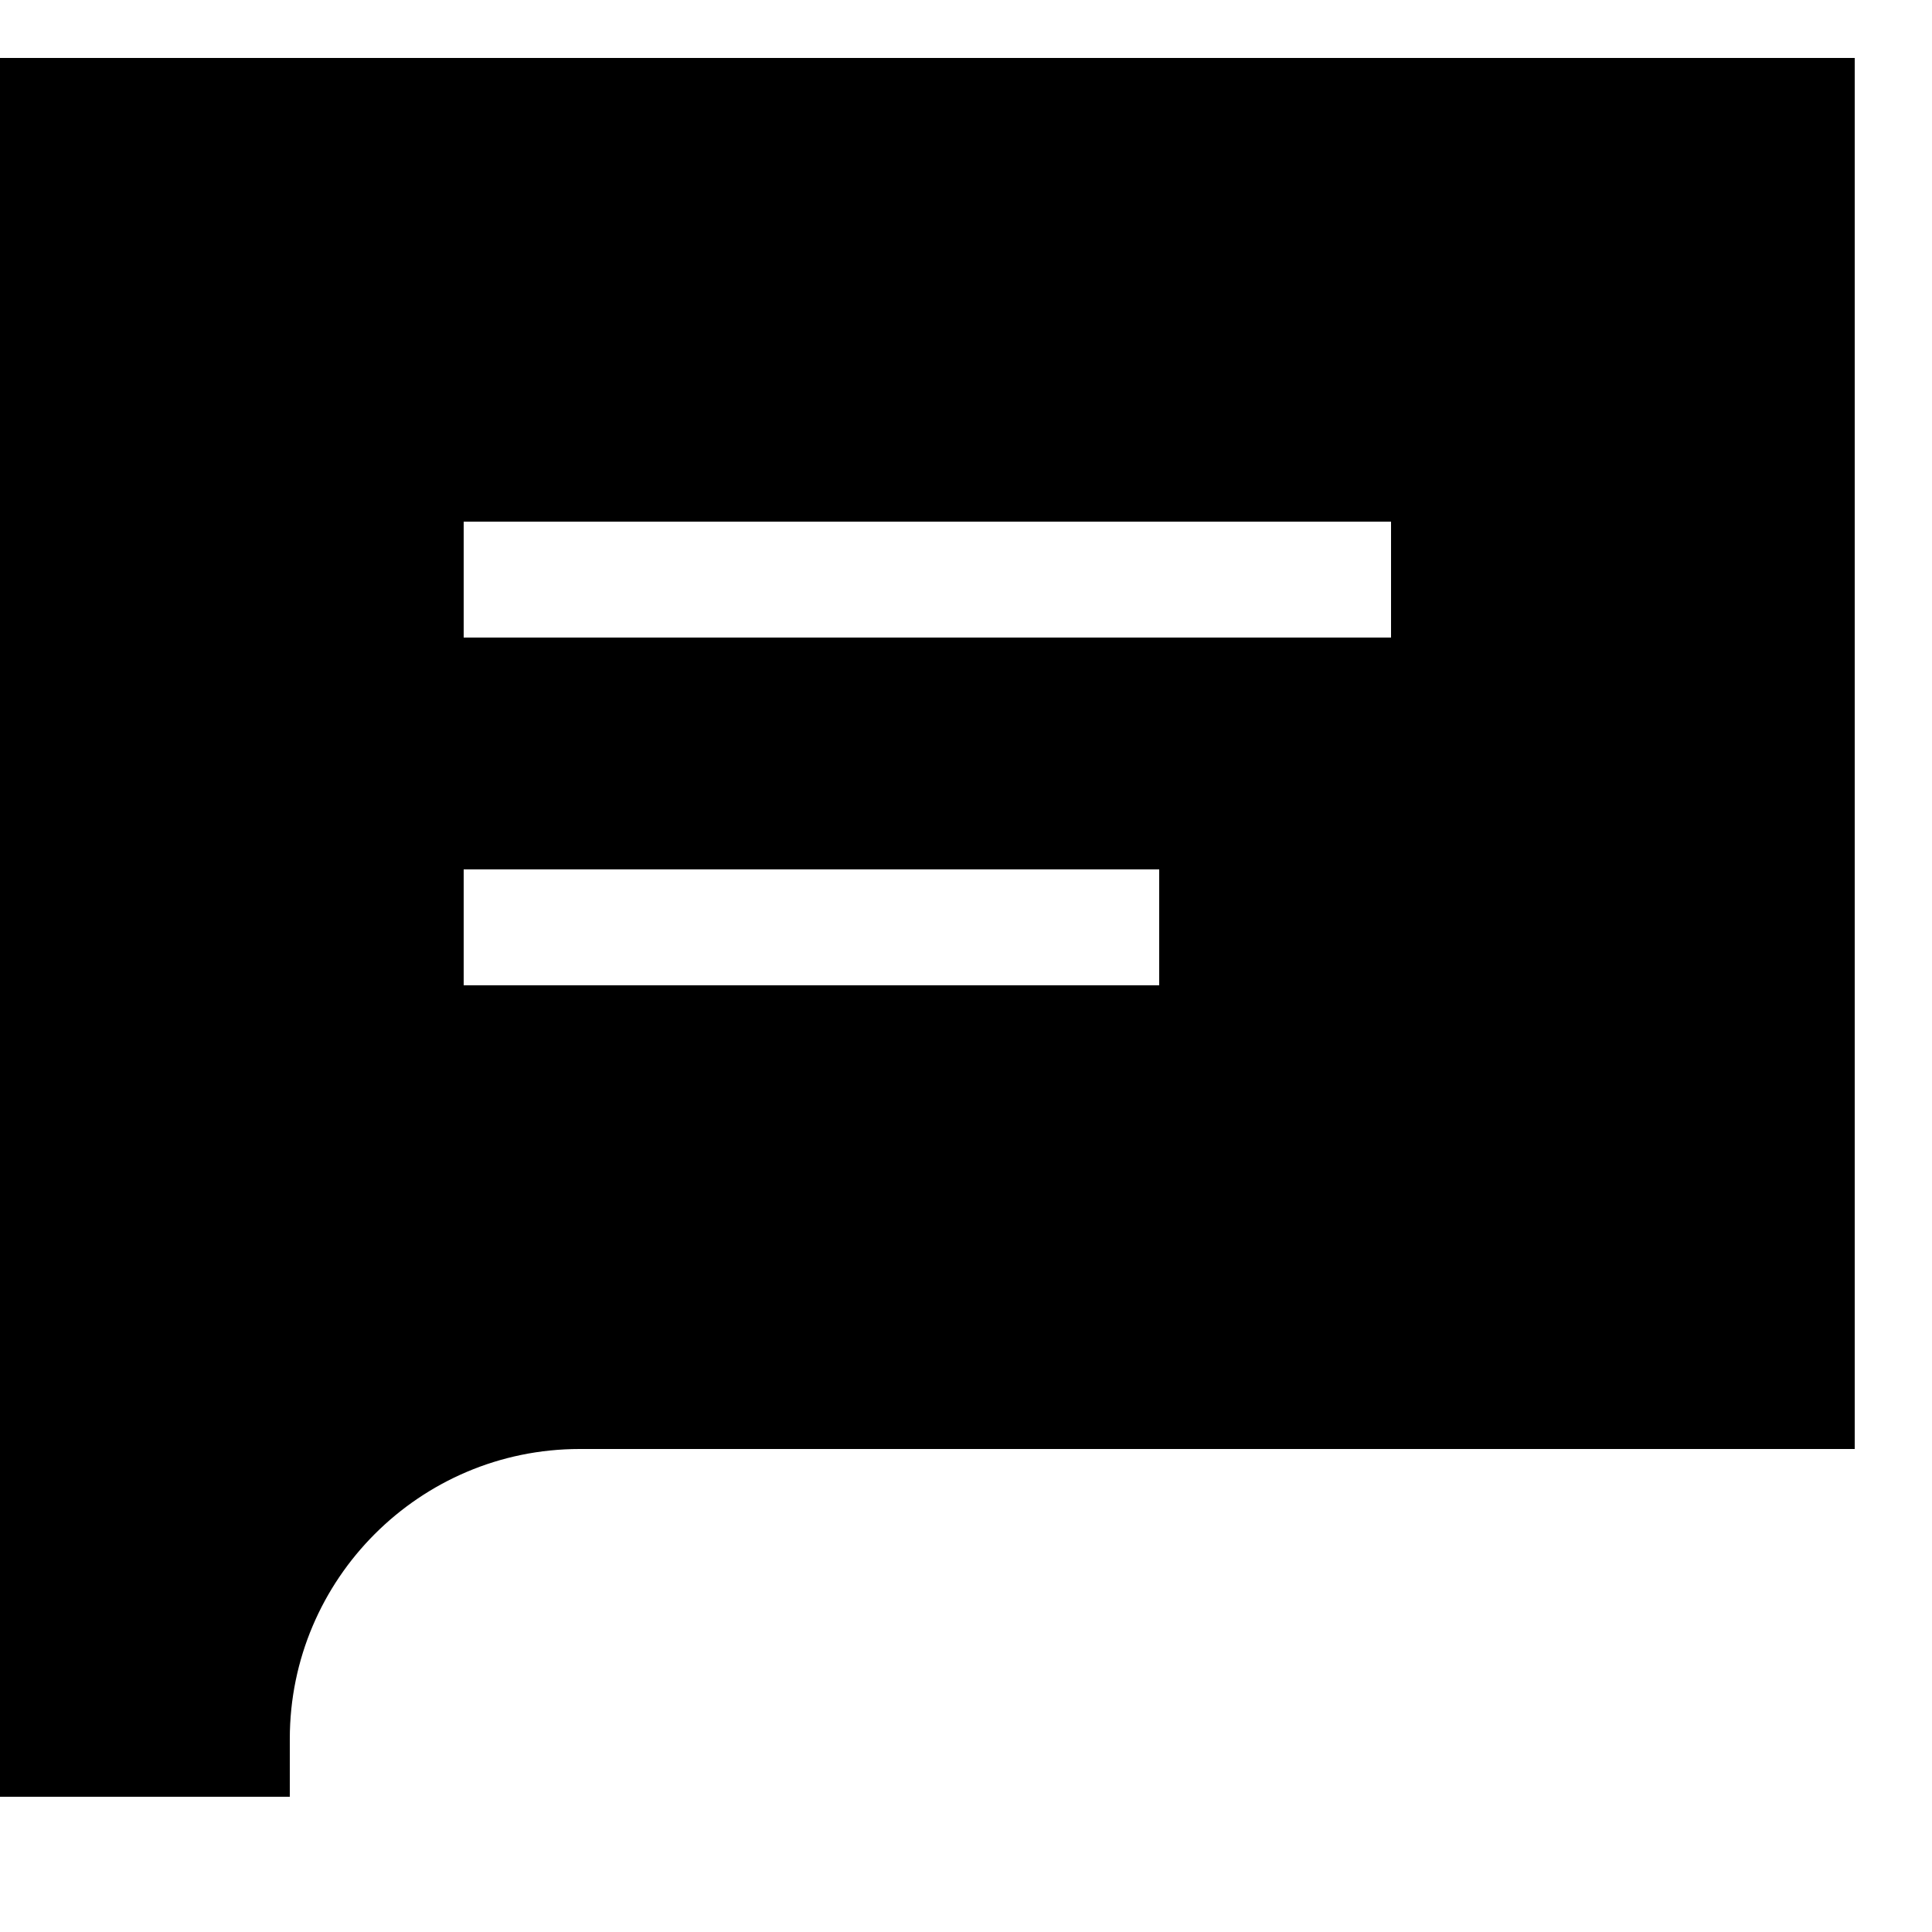 <svg viewBox="0 0 2000 2000" version="1.1" xmlns="http://www.w3.org/2000/svg" height="50pt" width="50pt">
    <path d="M0 60h1920v1440H600c-165.36 0-300 134.64-300 300v60H0V60zm480 600h960V540H480v120zm0 360h720V900H480v120z" stroke="none" stroke-width="1" fill-rule="evenodd"/>
</svg>
